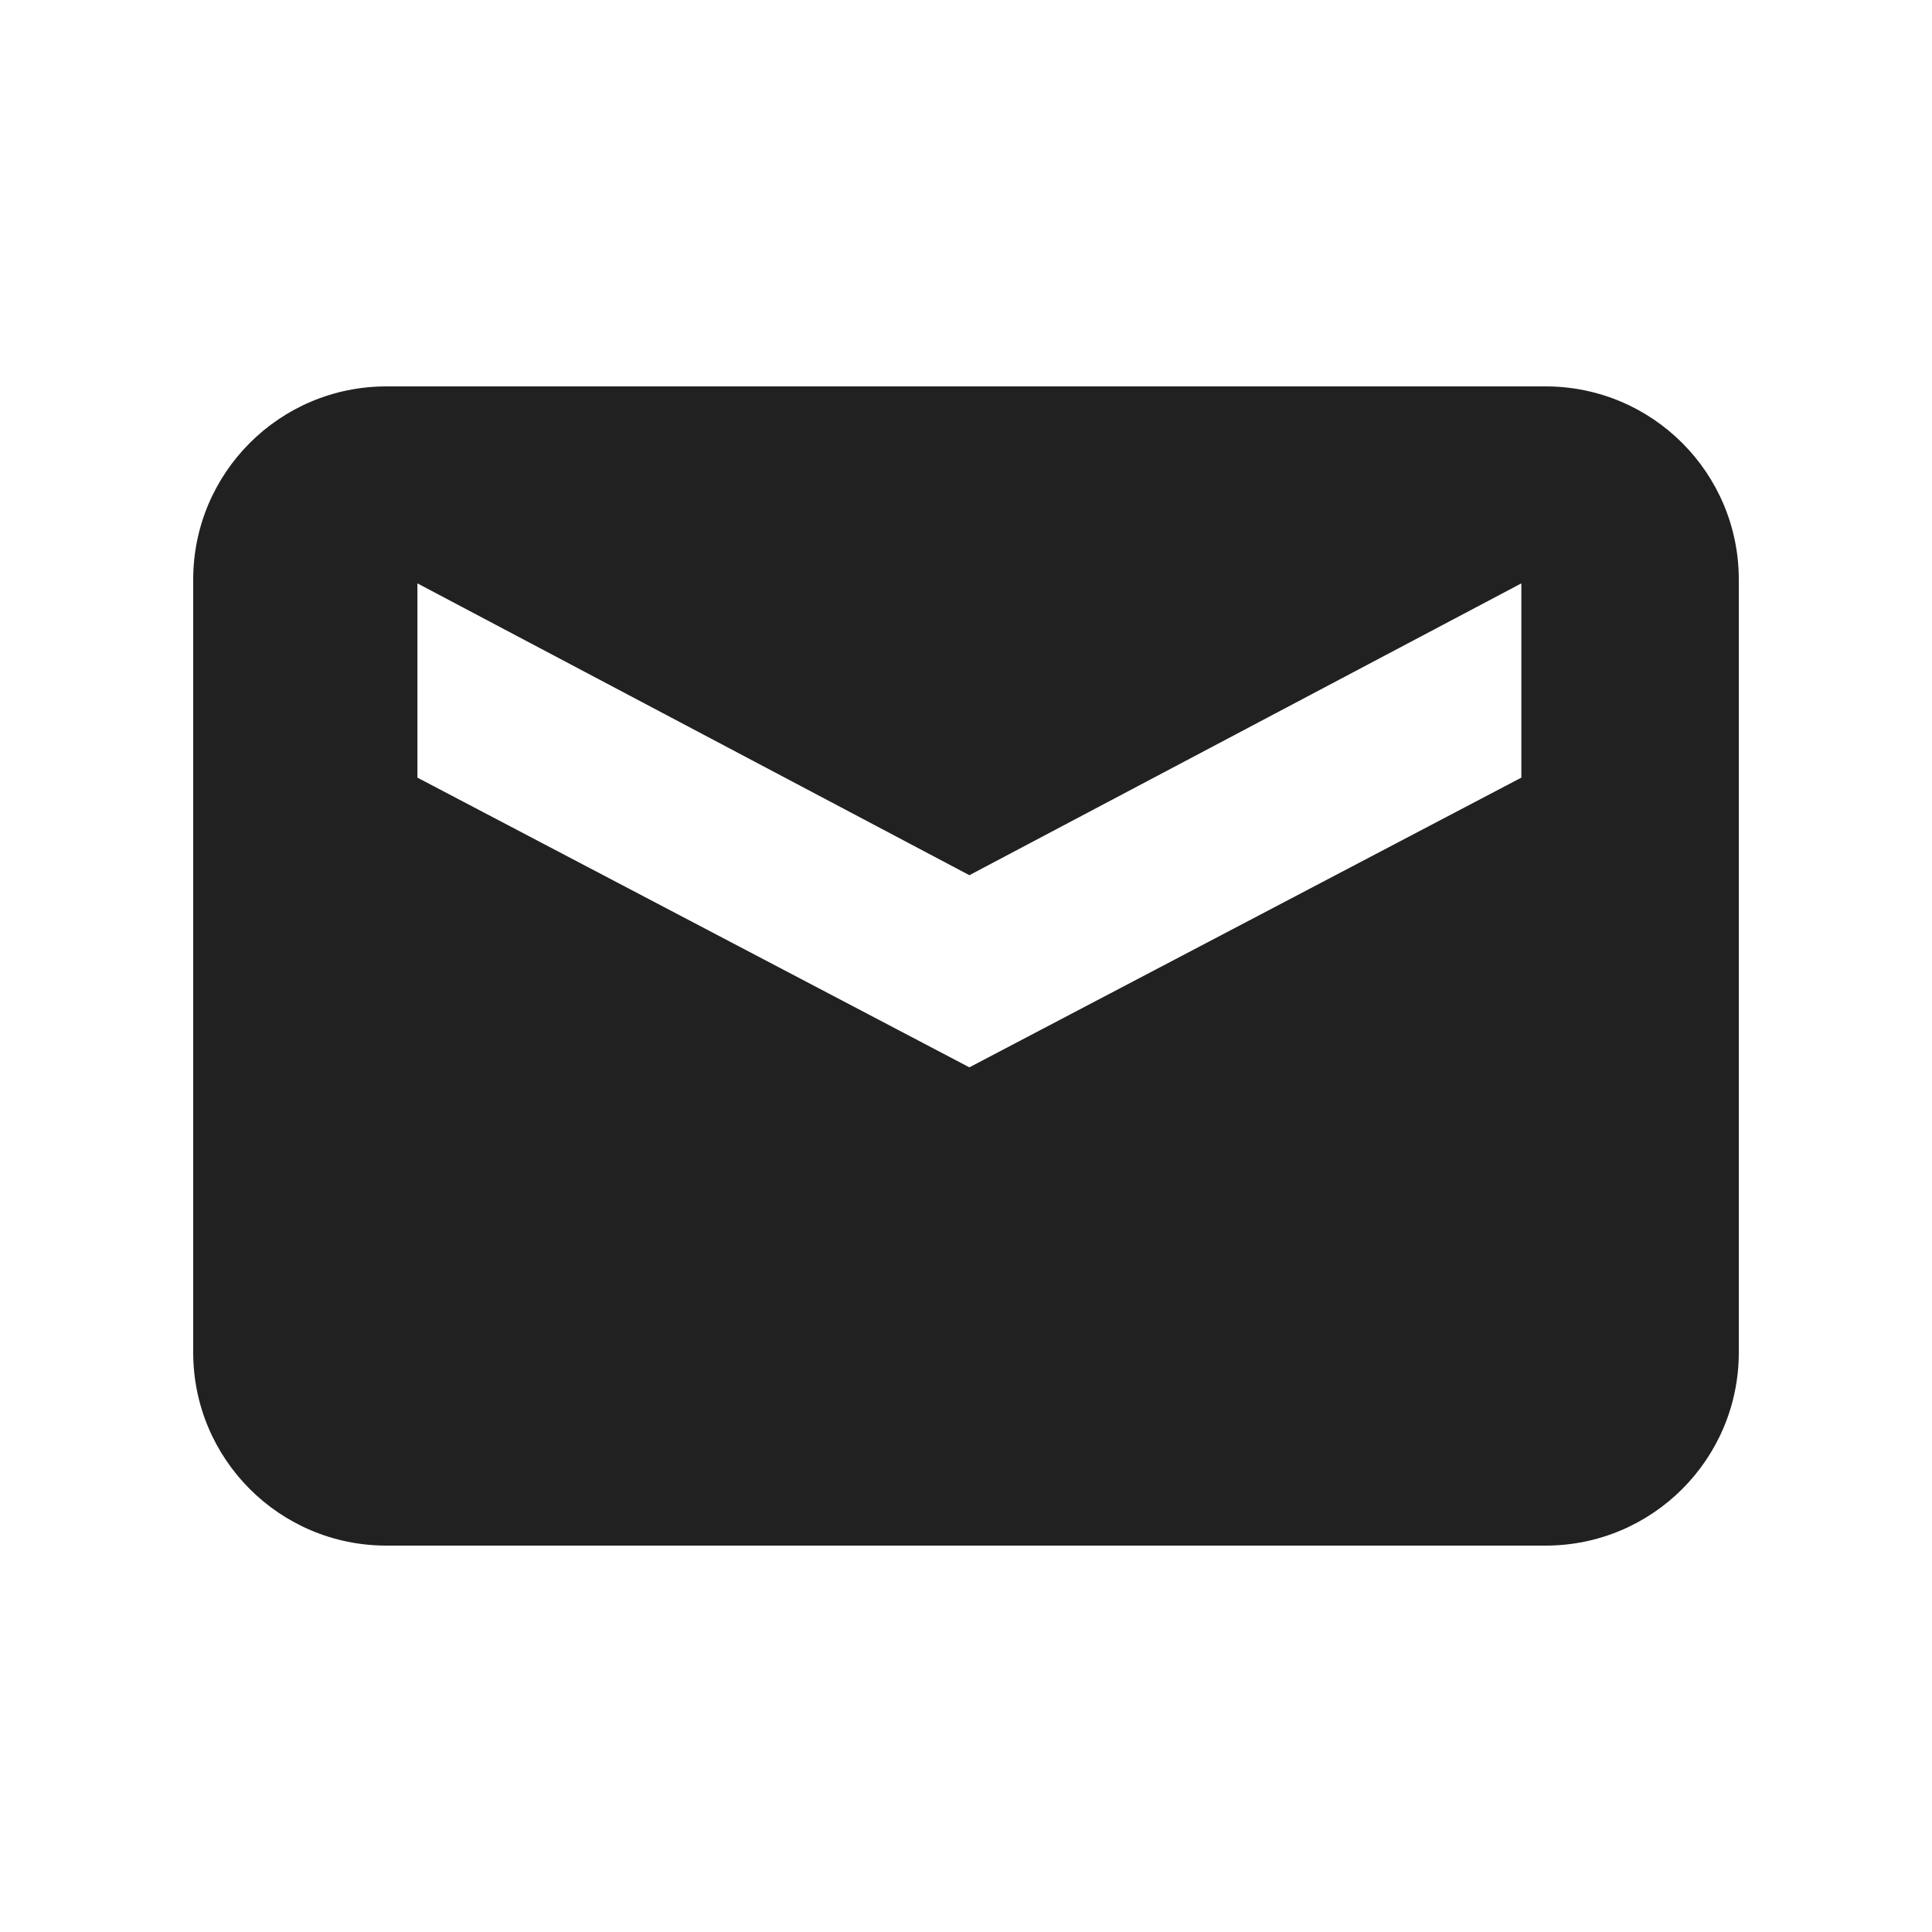 <?xml version="1.0" encoding="UTF-8"?>
<svg class="burger" width="20px" height="20px" viewBox="0 0 20 20" version="1.1" xmlns="http://www.w3.org/2000/svg" xmlns:xlink="http://www.w3.org/1999/xlink">
    <title>icons/corresponding-author</title>
    <g id="icons/corresponding-author" stroke="none" stroke-width="1" fill="none" fill-rule="evenodd">
        <path d="M16,4 C17.105,4 18,4.895 18,6 L18,14 C18,15.105 17.105,16 16,16 L4,16 C2.895,16 2,15.105 2,14 L2,6 C2,4.895 2.895,4 4,4 L16,4 Z M15.749,6.039 L10.035,9.06 L4.321,6.039 L4.321,8.05 L10.035,11.049 L15.749,8.05 L15.749,6.039 Z" id="Combined-Shape" fill="#212121"></path>
    </g>
</svg>